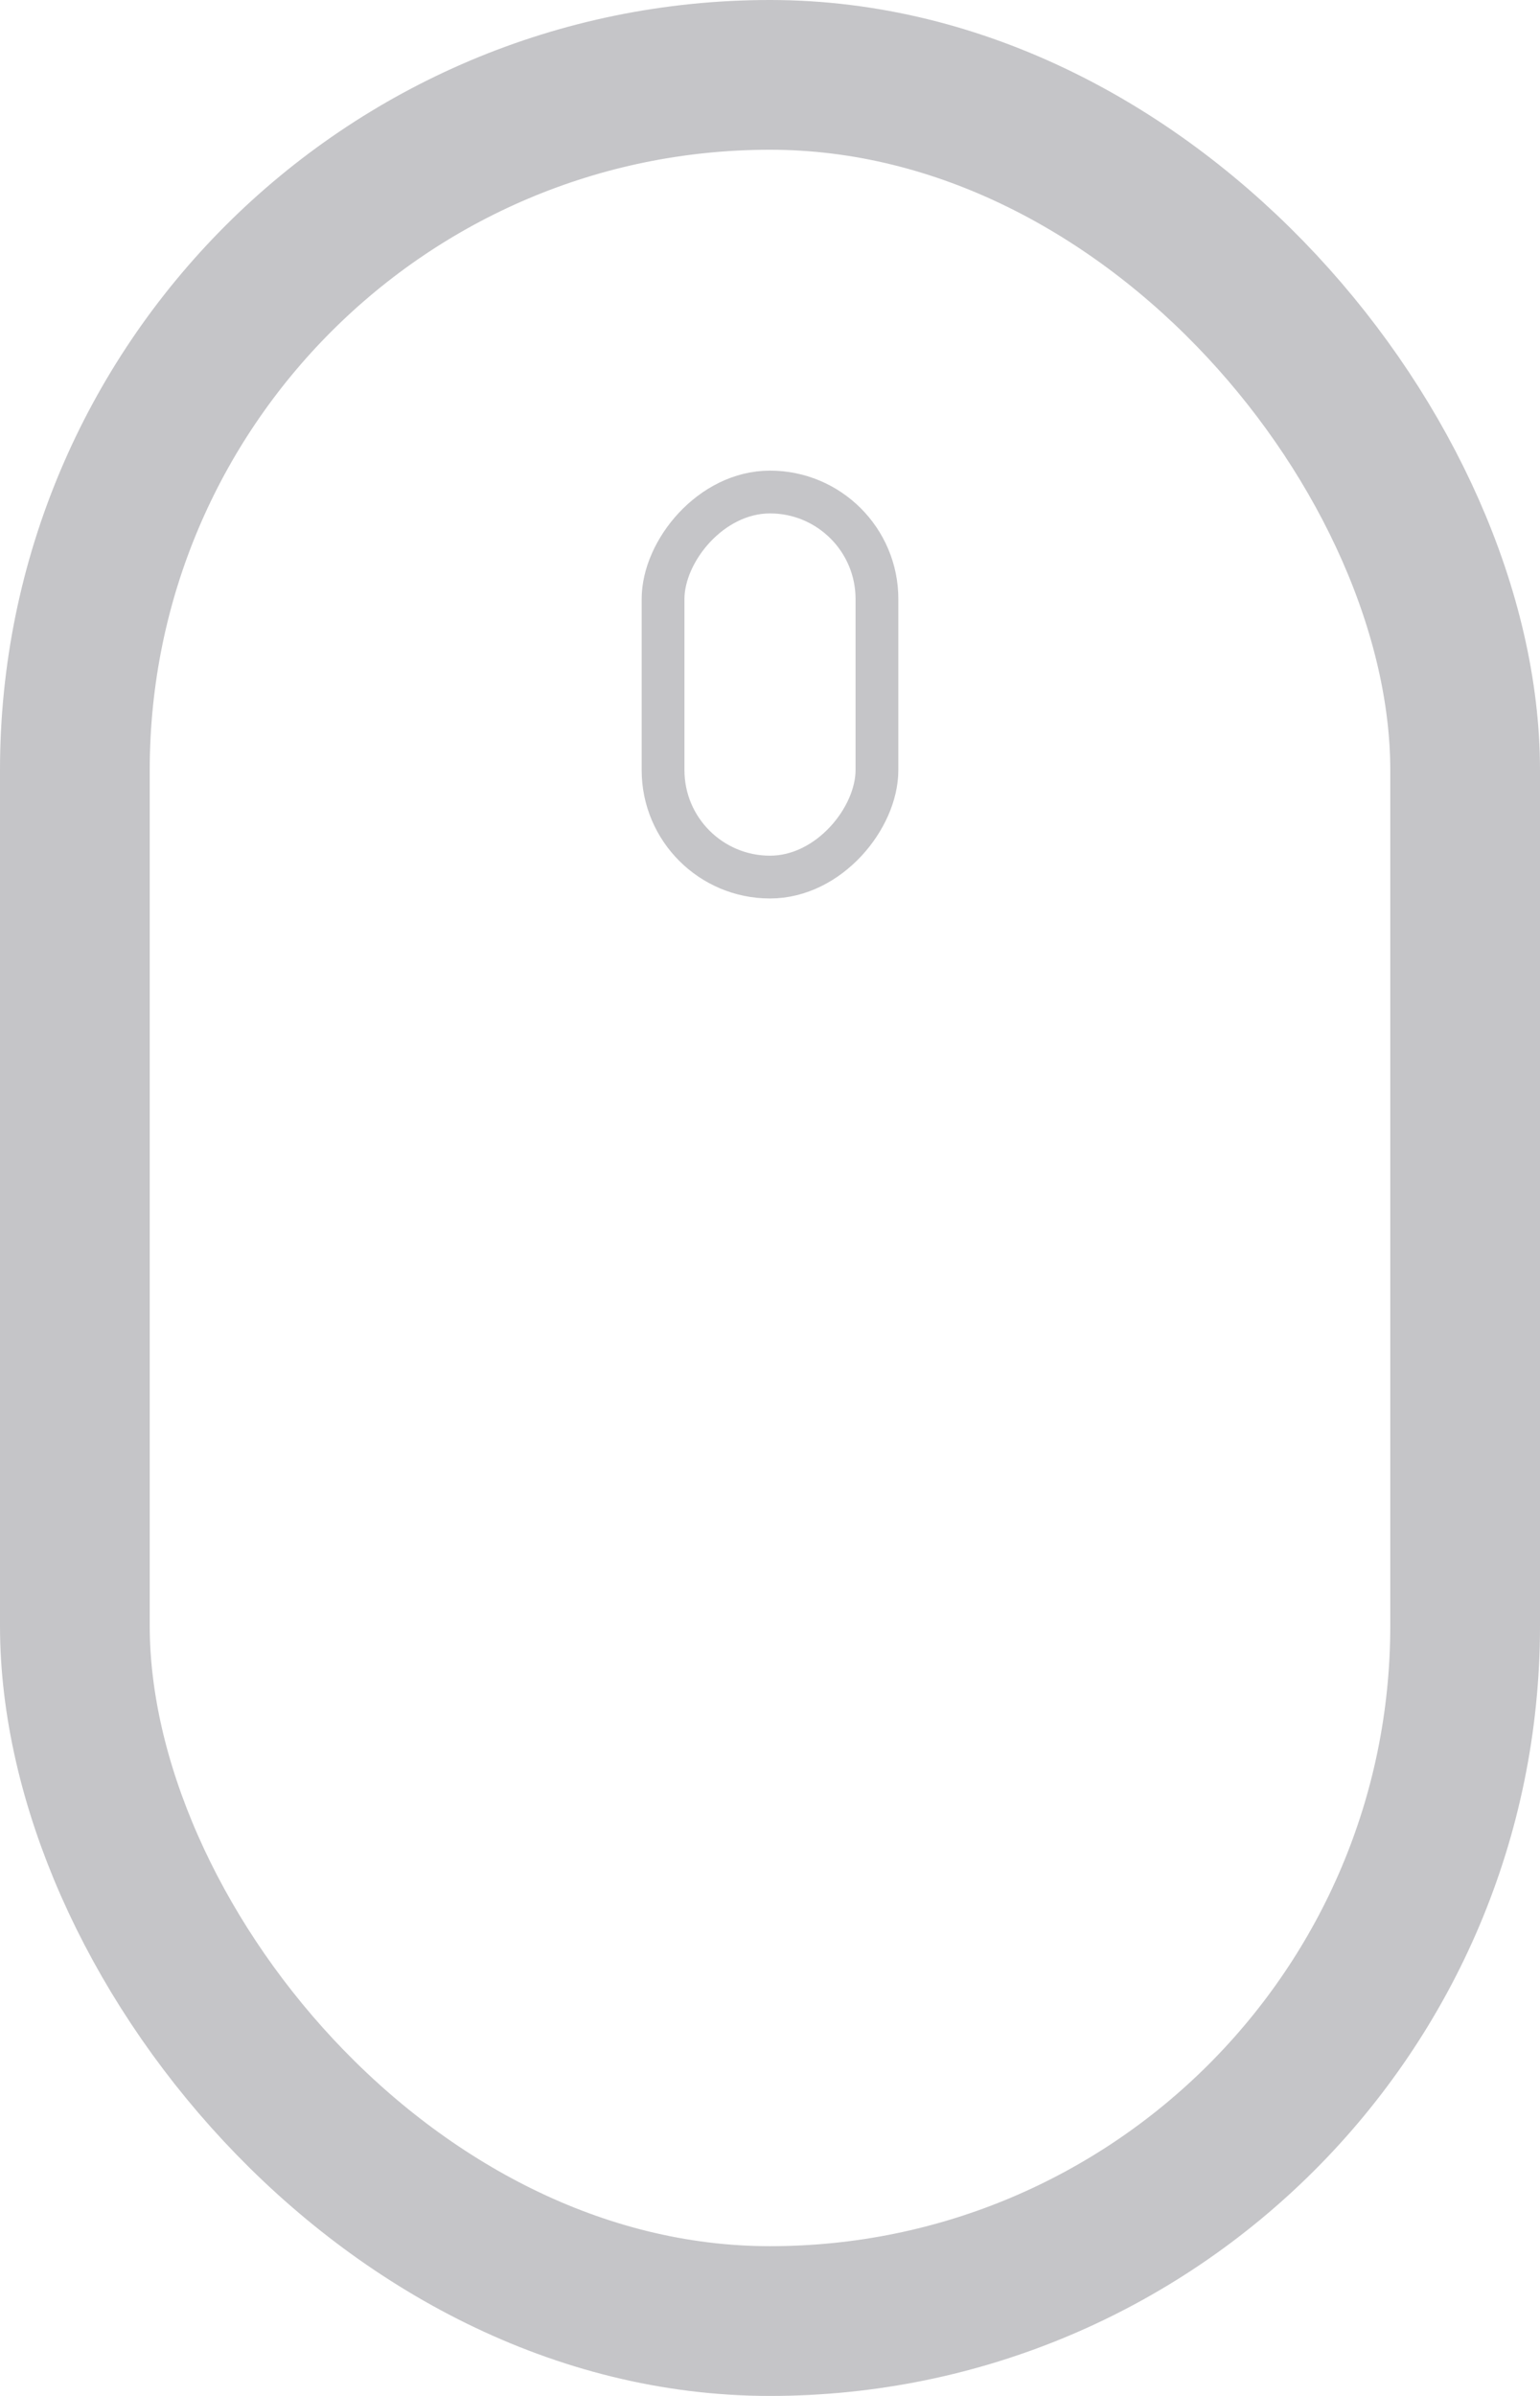 <svg width="36" height="56" viewBox="0 0 36 56" fill="none" xmlns="http://www.w3.org/2000/svg">
<rect x="1.75" y="1.75" width="32.5" height="52.5" rx="16.25" stroke="#C5C5C8" stroke-width="3.5"/>
<rect x="0.5" y="-0.5" width="5" height="9" rx="2.5" transform="matrix(1 0 0 -1 15 20)" stroke="#C5C5C8"/>
</svg>
